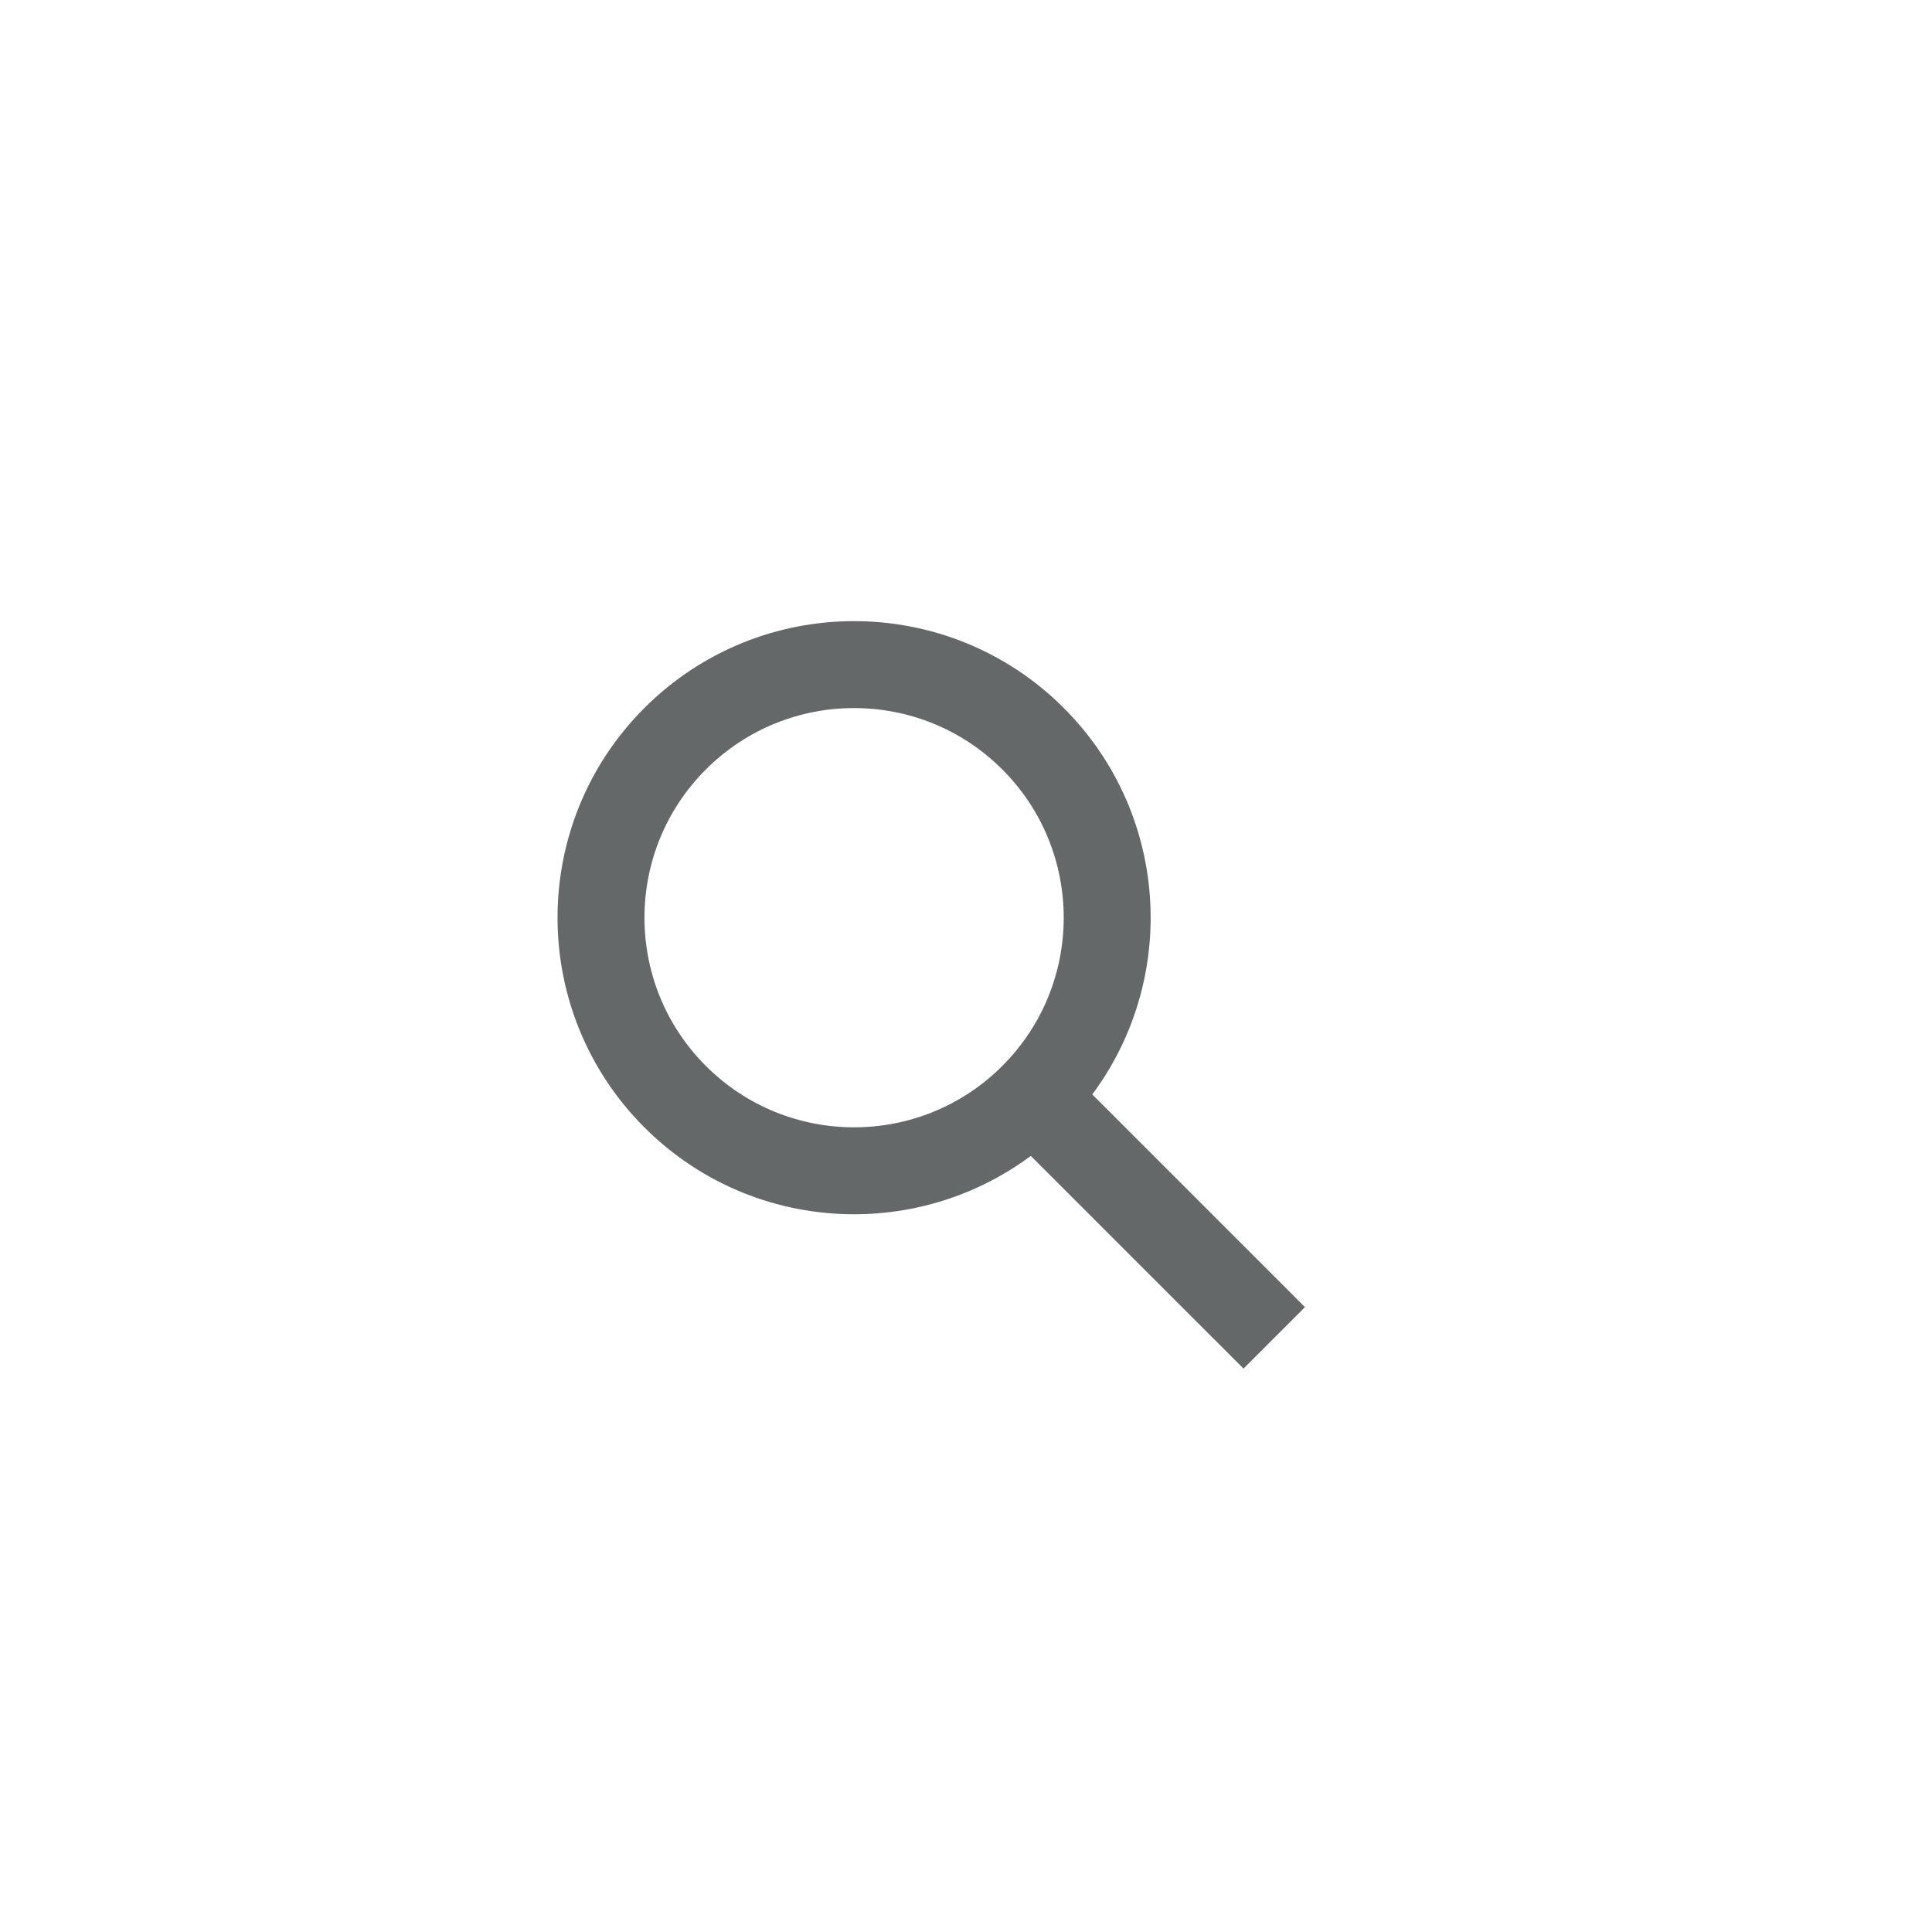 <svg width="40" height="40" viewBox="0 0 40 40" fill="none" xmlns="http://www.w3.org/2000/svg">
<path d="M25.109 27.699L25.746 28.335L27.018 27.063L26.382 26.426L25.109 27.699ZM21.714 23.031L21.078 23.668L25.109 27.699L25.746 27.063L26.382 26.426L22.351 22.395L21.714 23.031Z" fill="#656869"/>
<circle cx="17.683" cy="19" r="5.24" transform="rotate(-45 17.683 19)" stroke="#656869" stroke-width="1.8"/>
</svg>
